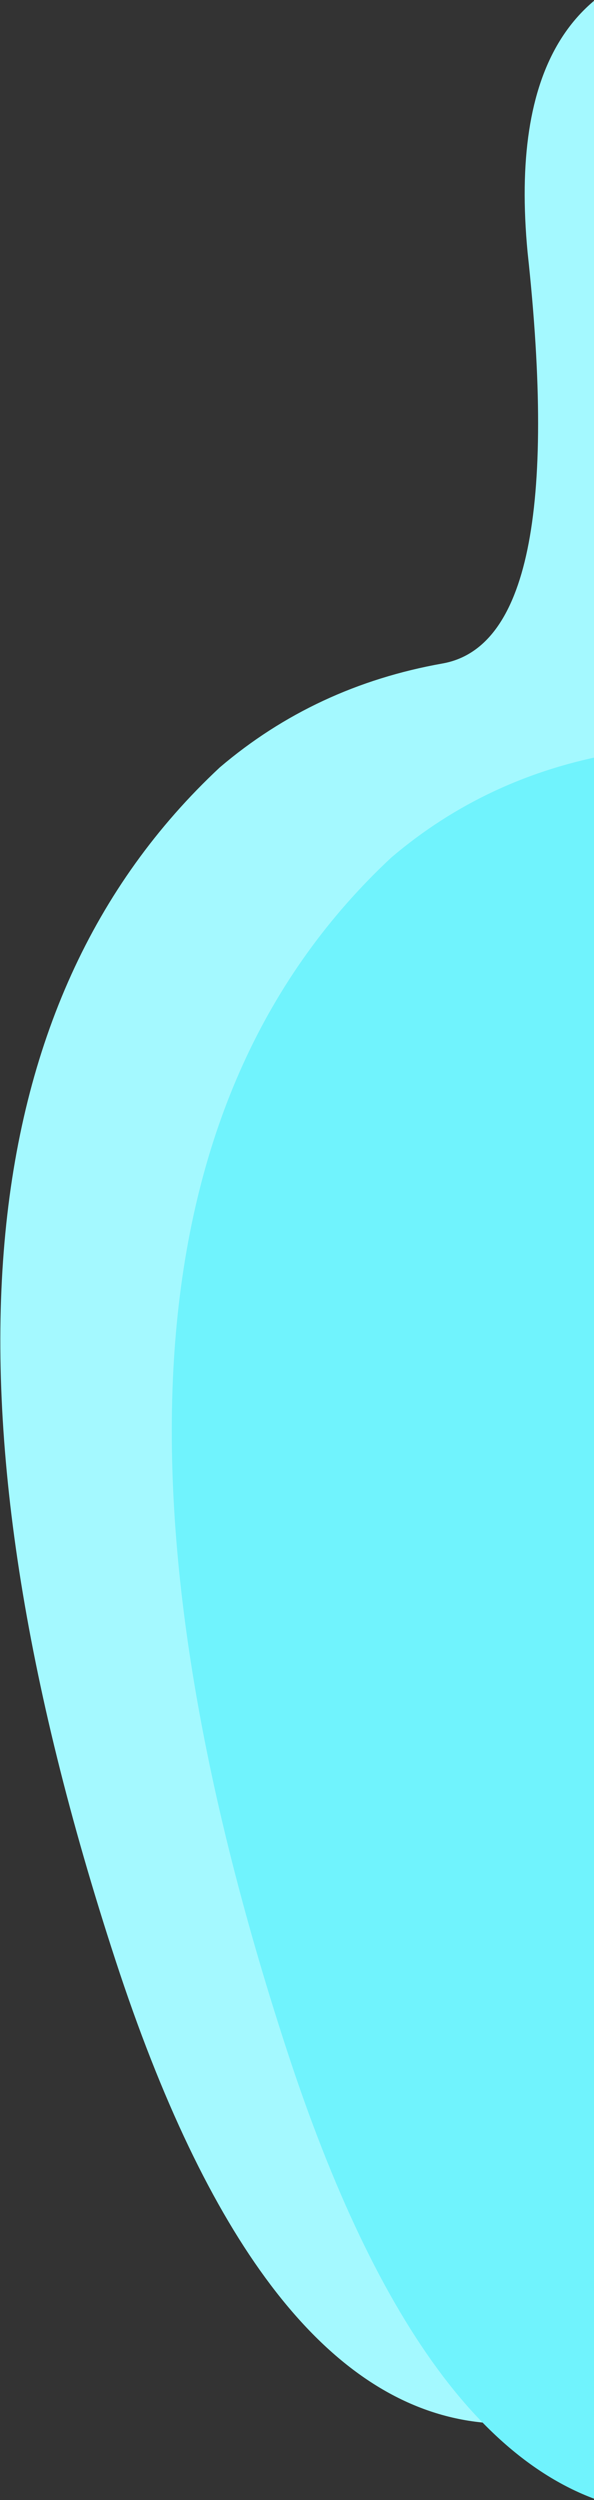 <?xml version="1.0" encoding="UTF-8" standalone="no"?>
<svg width="389px" height="1636px" viewBox="0 0 389 1636" version="1.1" xmlns="http://www.w3.org/2000/svg" xmlns:xlink="http://www.w3.org/1999/xlink">
    <rect x="0" y="0" width="389" height="1636" fill="#333333" stroke="none"/>
    <!-- Generator: Sketch 50 (54983) - http://www.bohemiancoding.com/sketch -->
    <title>Group 5</title>
    <desc>Created with Sketch.</desc>
    <defs></defs>
    <g id="Page-1" stroke="none" stroke-width="1" fill="none" fill-rule="evenodd">
        <g id="co2" transform="translate(-1051, -725)">
            <g id="Group-5" transform="translate(1449.41, 1527) scale(1, -1) rotate(-5) translate(-1449.41, -1527) translate(1056.41, 690.5)">
                <path d="M669,274.061 C449.757,-43.446 264.55,-25.008 113.378,329.375 C-37.793,683.758 -37.793,944.971 113.378,1113.013 C151.774,1151.952 198.226,1178.766 252.736,1193.454 C307.245,1208.142 317.929,1299.11 284.787,1466.359 C262.997,1585.056 296.685,1652.544 385.85,1668.824 C475.015,1685.103 569.398,1653.79 669,1574.884 L669,274.061 Z" id="Path-8" fill="#A4F9FF"></path>
                <path d="M786,225.061 C566.757,-92.446 381.55,-74.008 230.378,280.375 C79.207,634.758 79.207,895.971 230.378,1064.013 C268.774,1102.952 315.226,1129.766 369.736,1144.454 C424.245,1159.142 434.929,1250.11 401.787,1417.359 C379.997,1536.056 413.685,1603.544 502.85,1619.824 C592.015,1636.103 686.398,1604.79 786,1525.884 L786,225.061 Z" id="Path-8" fill="#70F3FD"></path>
            </g>
        </g>
    </g>
</svg>